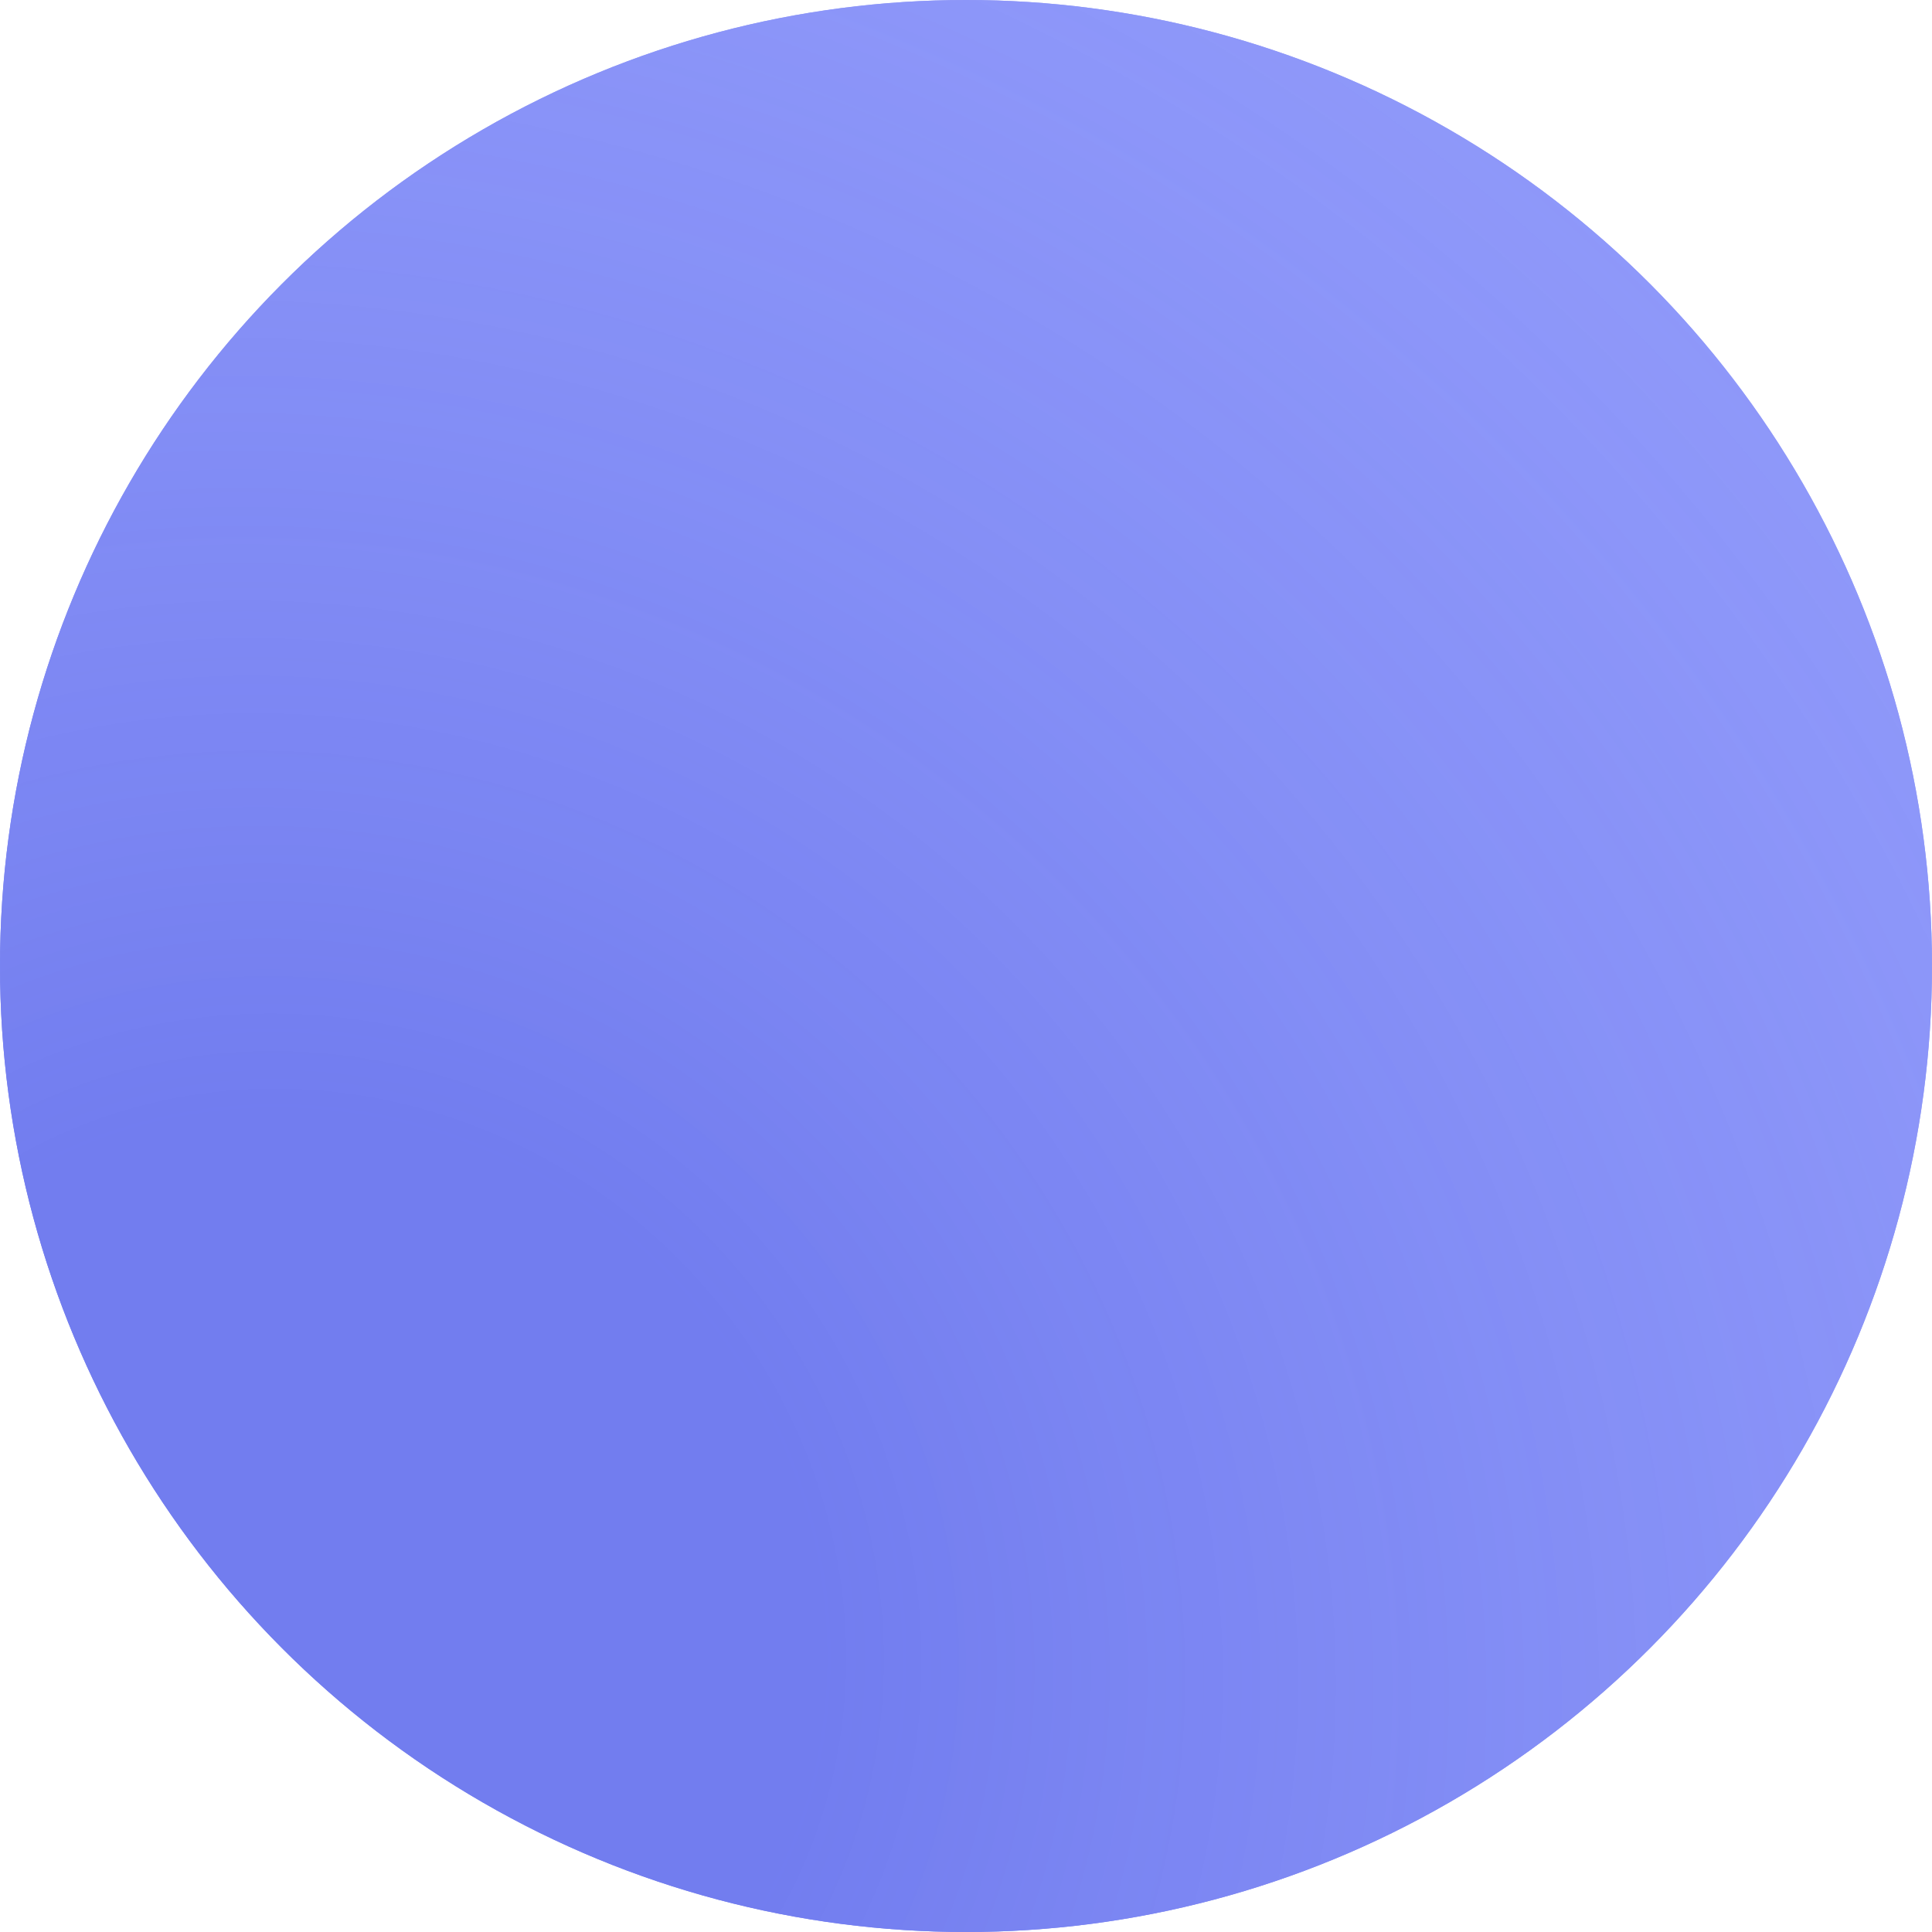 <svg width="12" height="12" viewBox="0 0 12 12" fill="none" xmlns="http://www.w3.org/2000/svg">
<g filter="url(#filter0_b_2203_7014)">
<circle cx="6" cy="6" r="6" fill="#727DEF"/>
</g>
<g filter="url(#filter1_b_2203_7014)">
<circle cx="6" cy="6" r="6" fill="url(#paint0_radial_2203_7014)"/>
</g>
<defs>
<filter id="filter0_b_2203_7014" x="-10" y="-10" width="32" height="32" filterUnits="userSpaceOnUse" color-interpolation-filters="sRGB">
<feFlood flood-opacity="0" result="BackgroundImageFix"/>
<feGaussianBlur in="BackgroundImageFix" stdDeviation="5"/>
<feComposite in2="SourceAlpha" operator="in" result="effect1_backgroundBlur_2203_7014"/>
<feBlend mode="normal" in="SourceGraphic" in2="effect1_backgroundBlur_2203_7014" result="shape"/>
</filter>
<filter id="filter1_b_2203_7014" x="-10" y="-10" width="32" height="32" filterUnits="userSpaceOnUse" color-interpolation-filters="sRGB">
<feFlood flood-opacity="0" result="BackgroundImageFix"/>
<feGaussianBlur in="BackgroundImageFix" stdDeviation="5"/>
<feComposite in2="SourceAlpha" operator="in" result="effect1_backgroundBlur_2203_7014"/>
<feBlend mode="normal" in="SourceGraphic" in2="effect1_backgroundBlur_2203_7014" result="shape"/>
</filter>
<radialGradient id="paint0_radial_2203_7014" cx="0" cy="0" r="1" gradientUnits="userSpaceOnUse" gradientTransform="translate(1.98 10.005) rotate(-48.308) scale(12.059 13.129)">
<stop offset="0.25" stop-color="#727DEF"/>
<stop offset="1" stop-color="#9DA6FF" stop-opacity="0.68"/>
</radialGradient>
</defs>
</svg>
